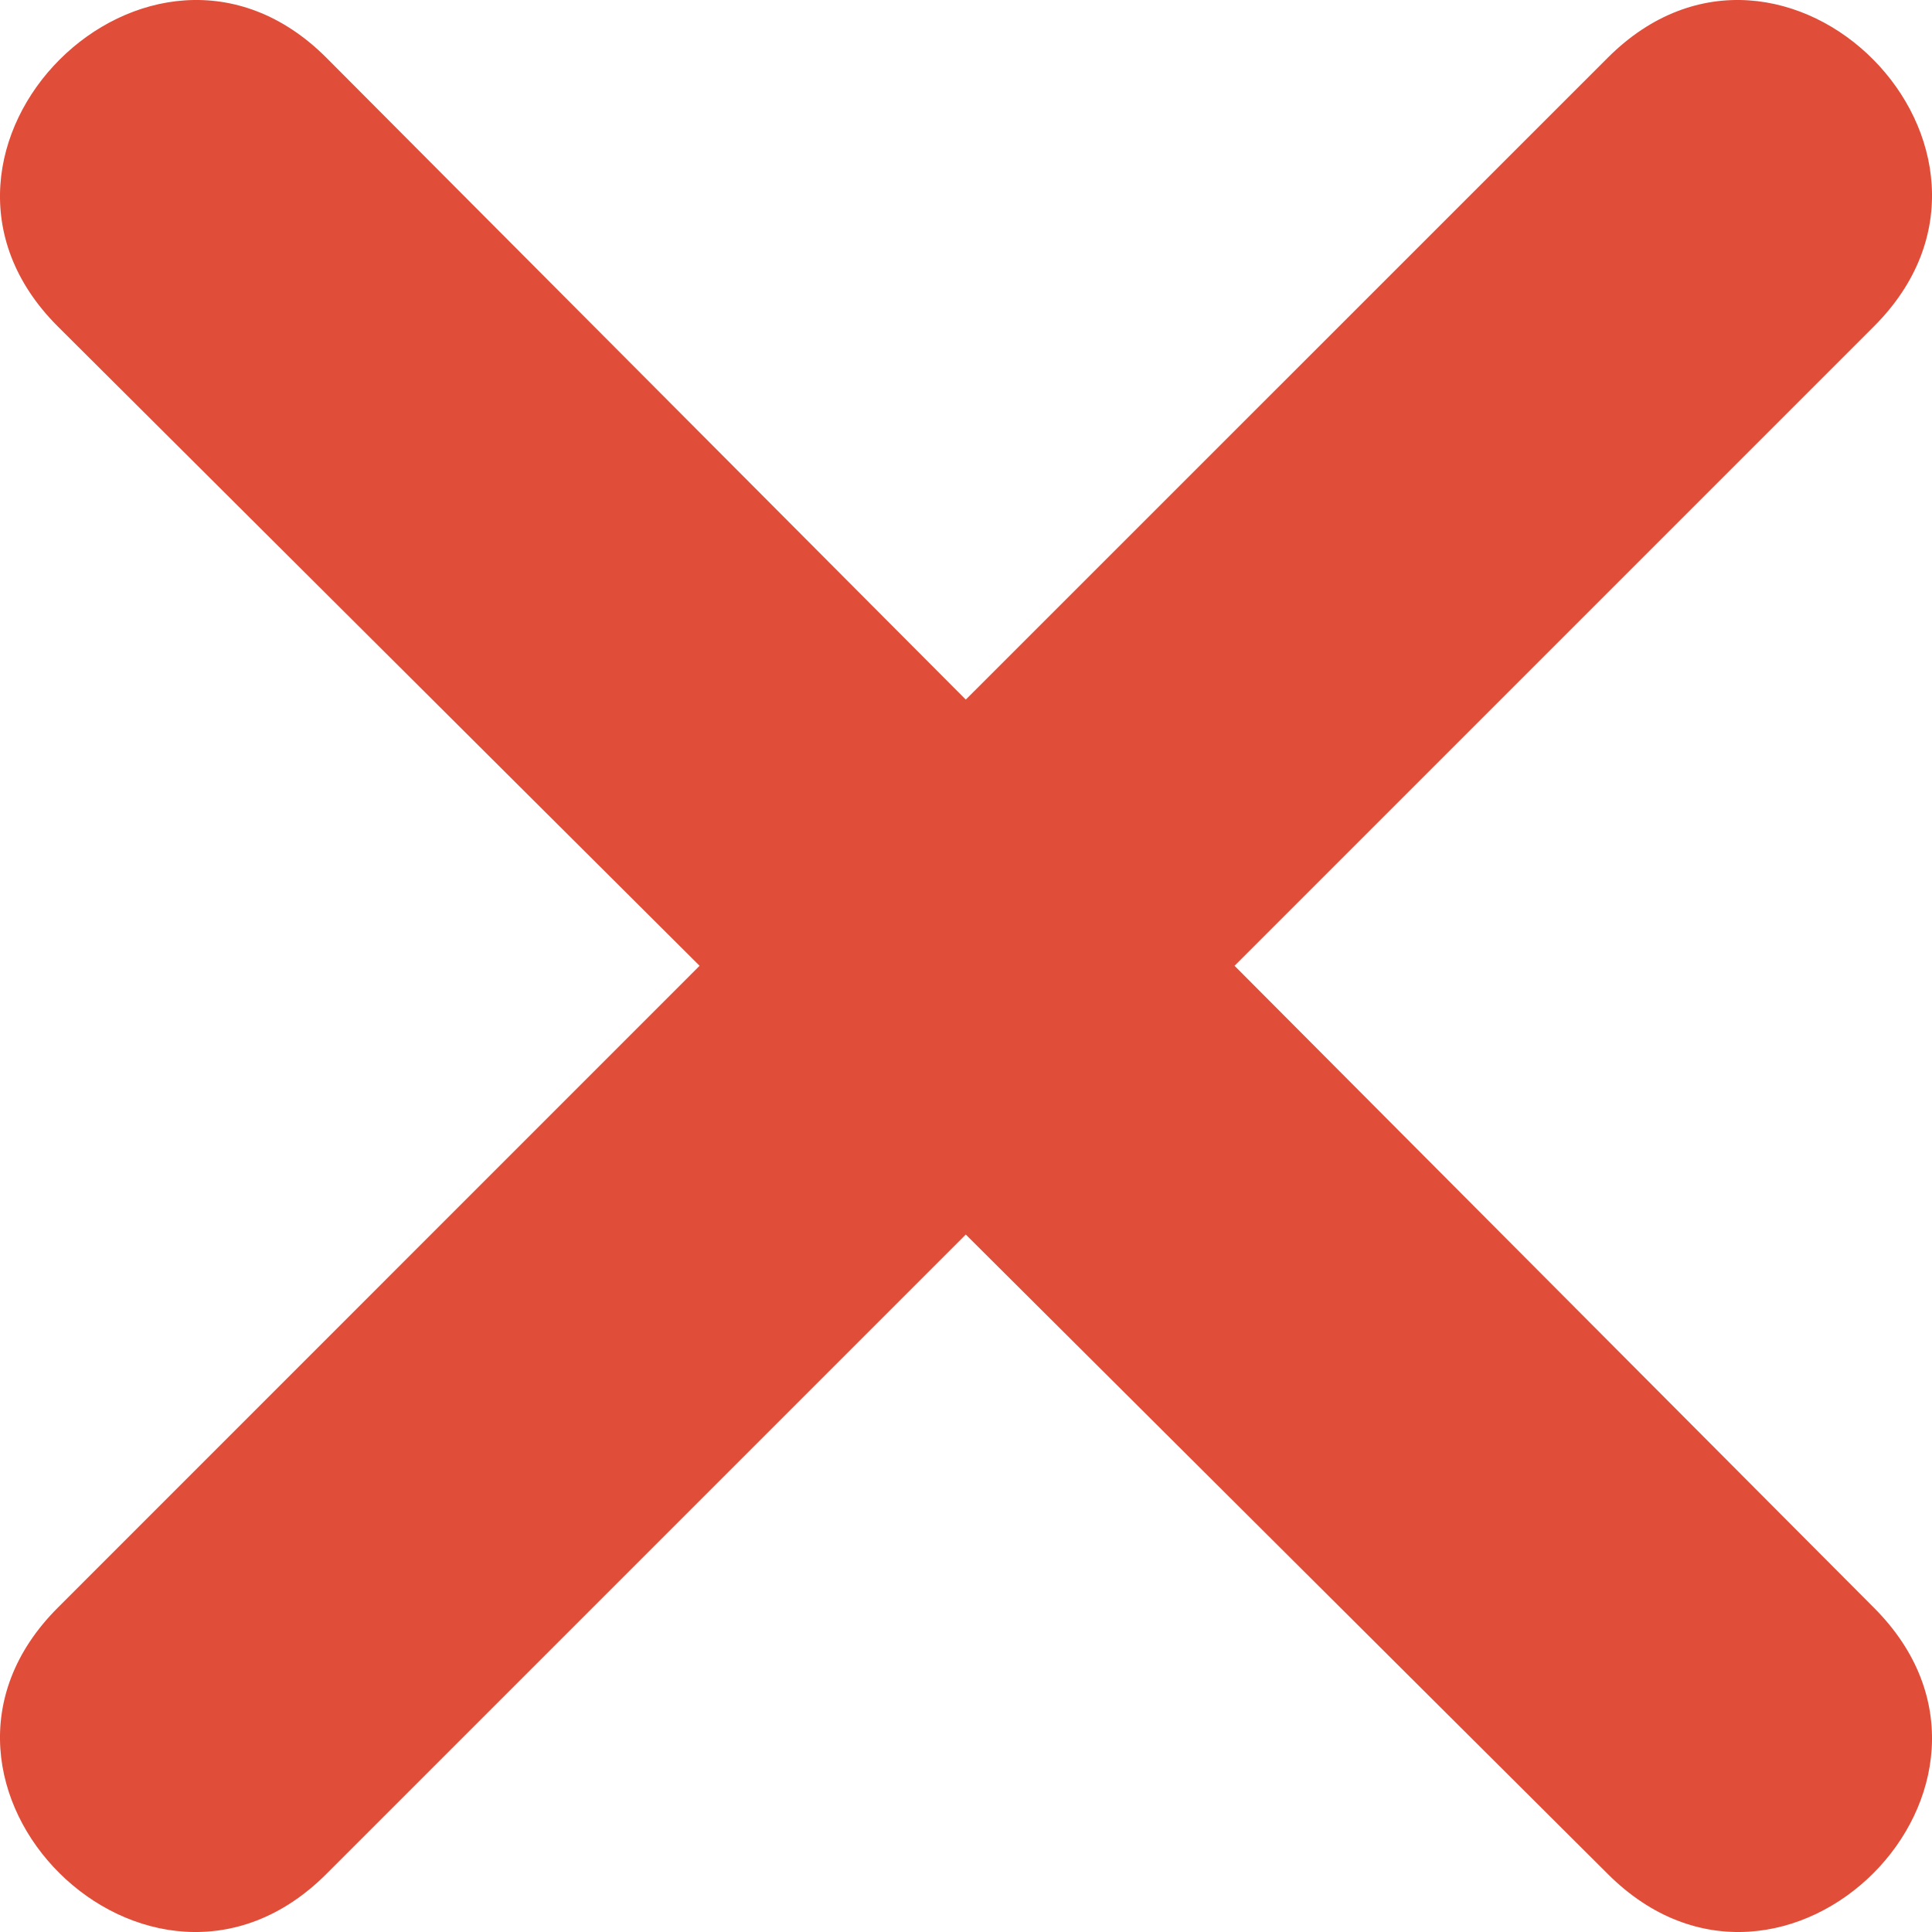 <svg width="18" height="18" viewBox="0 0 18 18" fill="none" xmlns="http://www.w3.org/2000/svg">
<path fill-rule="evenodd" clip-rule="evenodd" d="M3.041 0.538L8.998 6.518L14.979 0.538C16.624 -1.108 19.105 1.396 17.459 3.041L11.502 8.998L17.459 14.979C19.105 16.624 16.624 19.105 14.979 17.459L8.998 11.502L3.041 17.459C1.396 19.105 -1.108 16.624 0.538 14.979L6.518 8.998L0.538 3.041C-1.108 1.396 1.396 -1.108 3.041 0.538Z" fill="#E04E39"/>
</svg>
